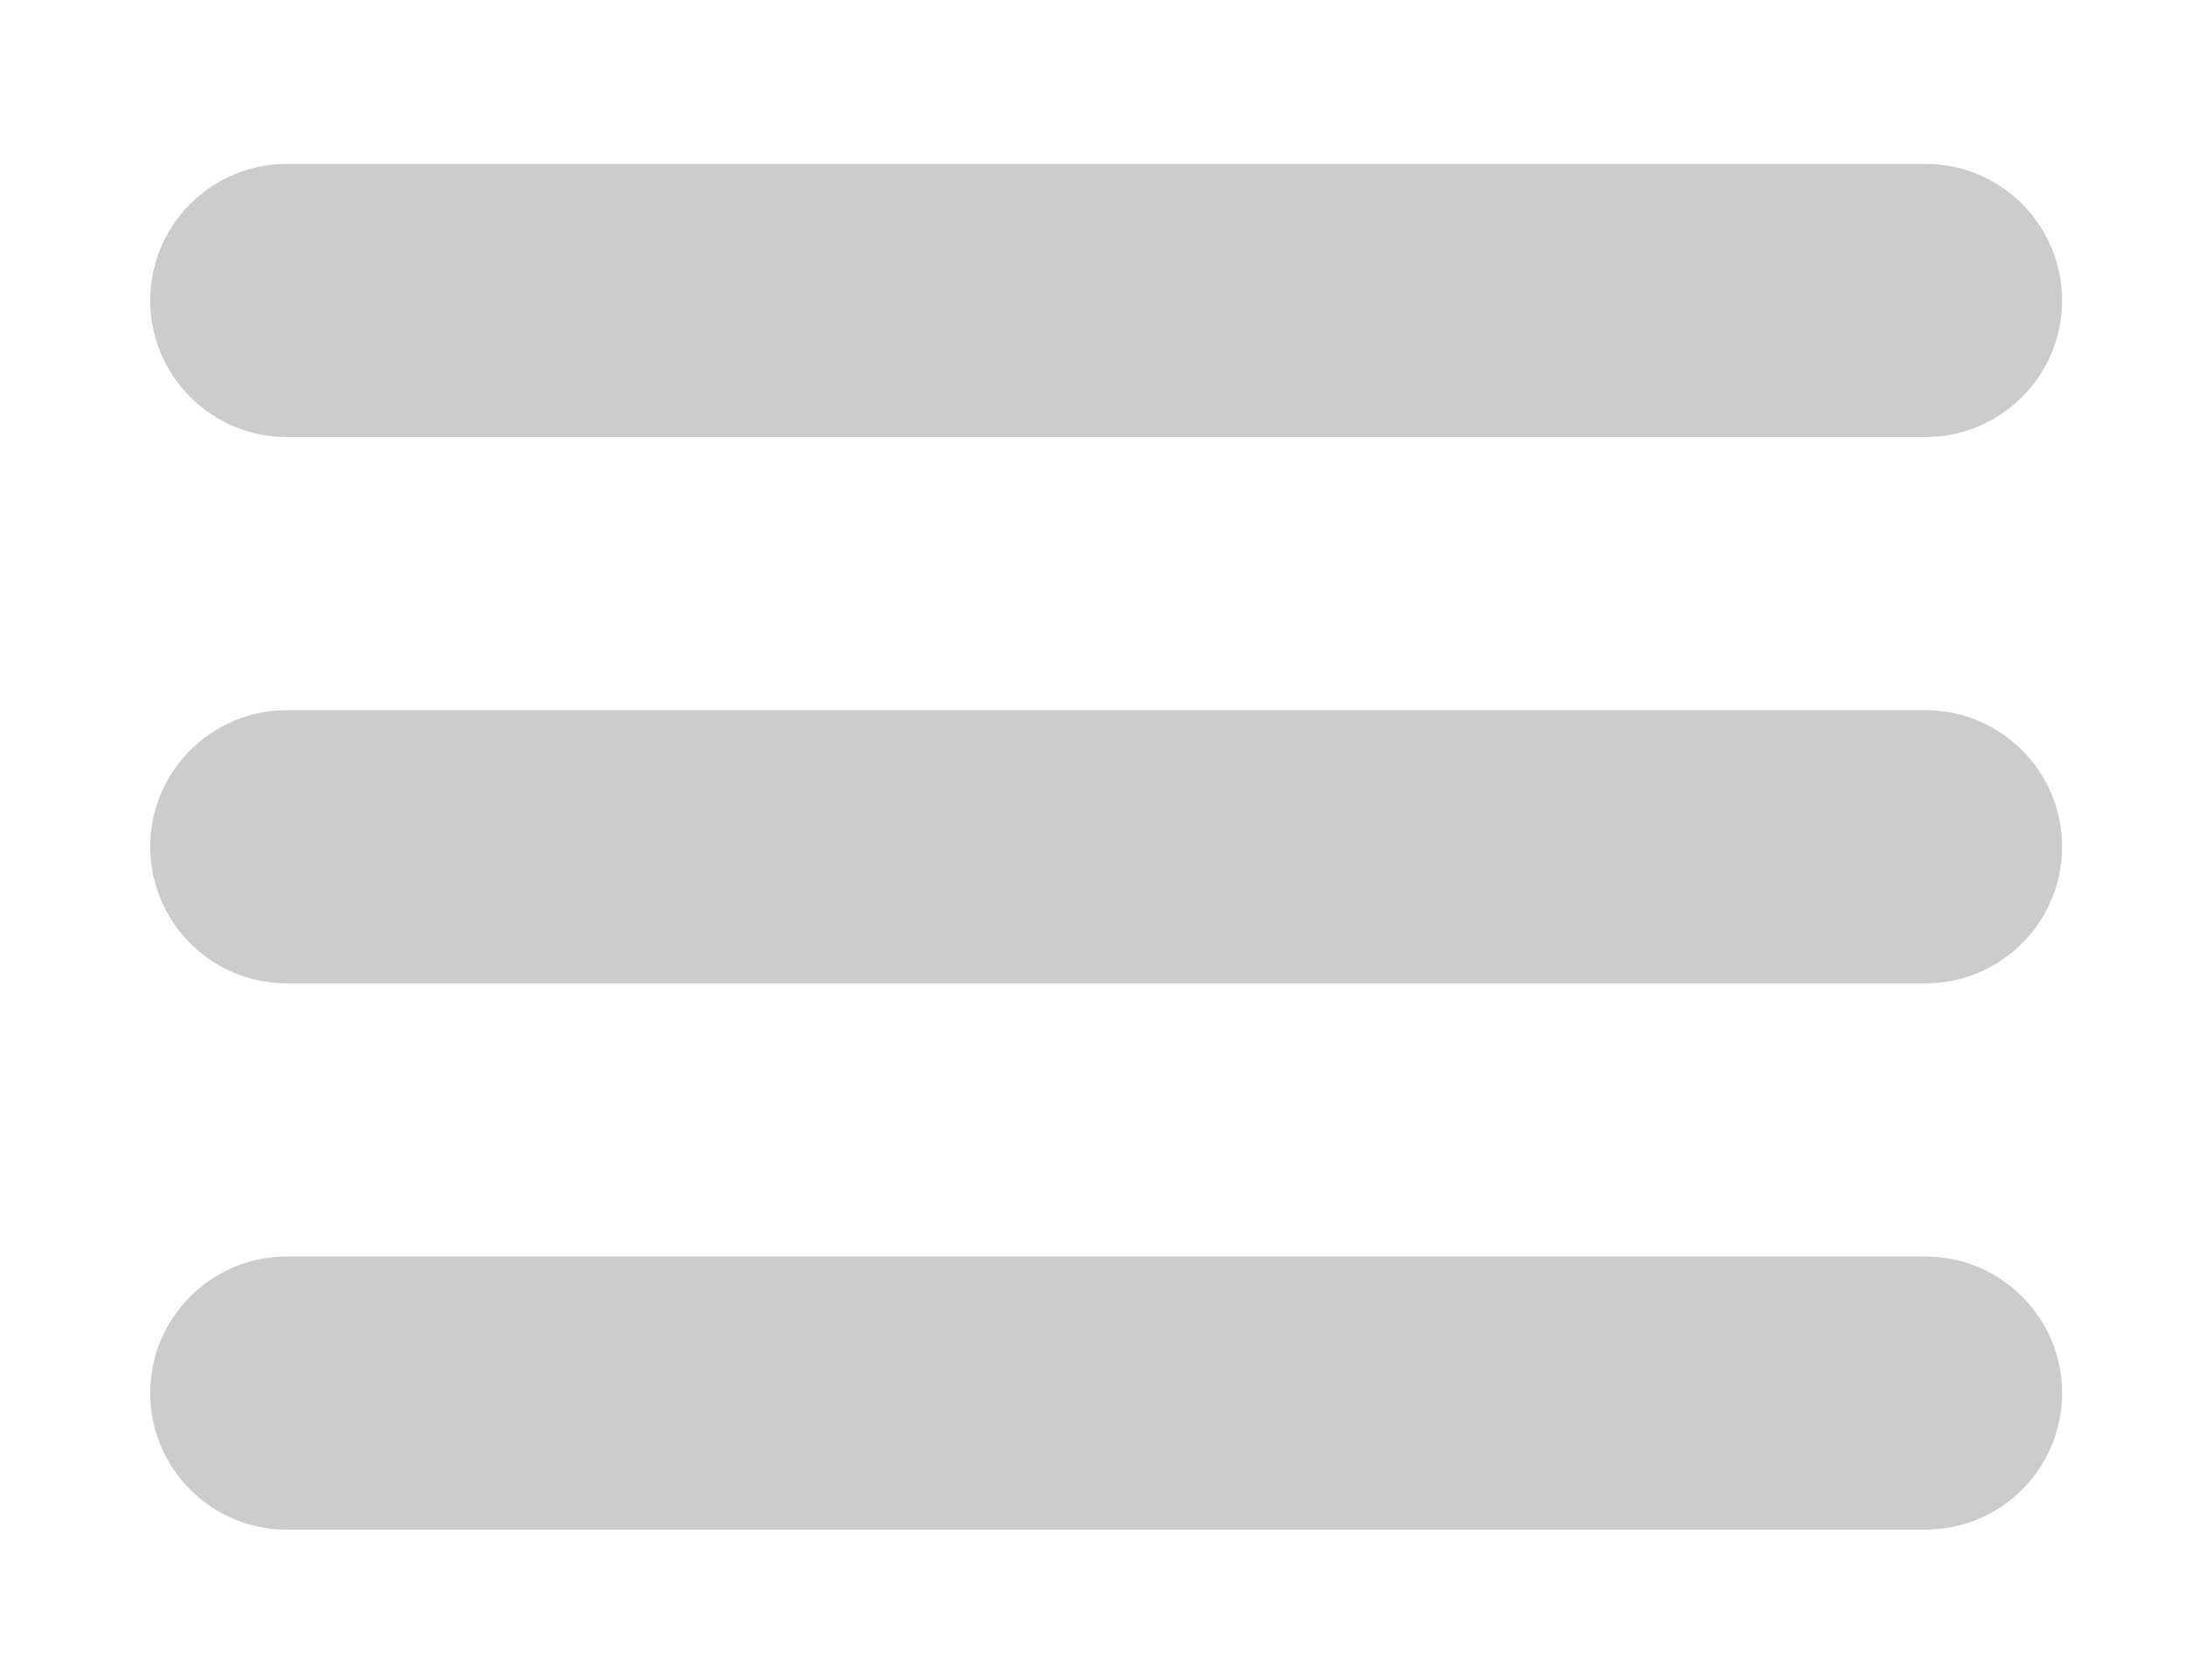 <svg width="160" height="123" xmlns="http://www.w3.org/2000/svg" xmlns:svg="http://www.w3.org/2000/svg" xmlns:xlink="http://www.w3.org/1999/xlink">
 <!-- Created with SVG-edit - http://svg-edit.googlecode.com/ -->
 <defs>
  <symbol width="32px" viewBox="0 0 32 32" id="svg_2" height="32px" xmlns:xlink="http://www.w3.org/1999/xlink" xmlns="http://www.w3.org/2000/svg">
   <path d="m4,10l24,0c1.104,0 2,-0.896 2,-2s-0.896,-2 -2,-2l-24,0c-1.104,0 -2,0.896 -2,2s0.896,2 2,2zm24,4l-24,0c-1.104,0 -2,0.896 -2,2s0.896,2 2,2l24,0c1.104,0 2,-0.896 2,-2s-0.896,-2 -2,-2zm0,8l-24,0c-1.104,0 -2,0.896 -2,2s0.896,2 2,2l24,0c1.104,0 2,-0.896 2,-2s-0.896,-2 -2,-2z"/>
  </symbol>
 </defs>
 <g>
  <title>Layer 1</title>
  <use fill="#ccc" x="0.2" y="-3.6" transform="matrix(5,0,0,5,0,0) " xlink:href="#svg_2" id="svg_3"/>
 </g>
</svg>